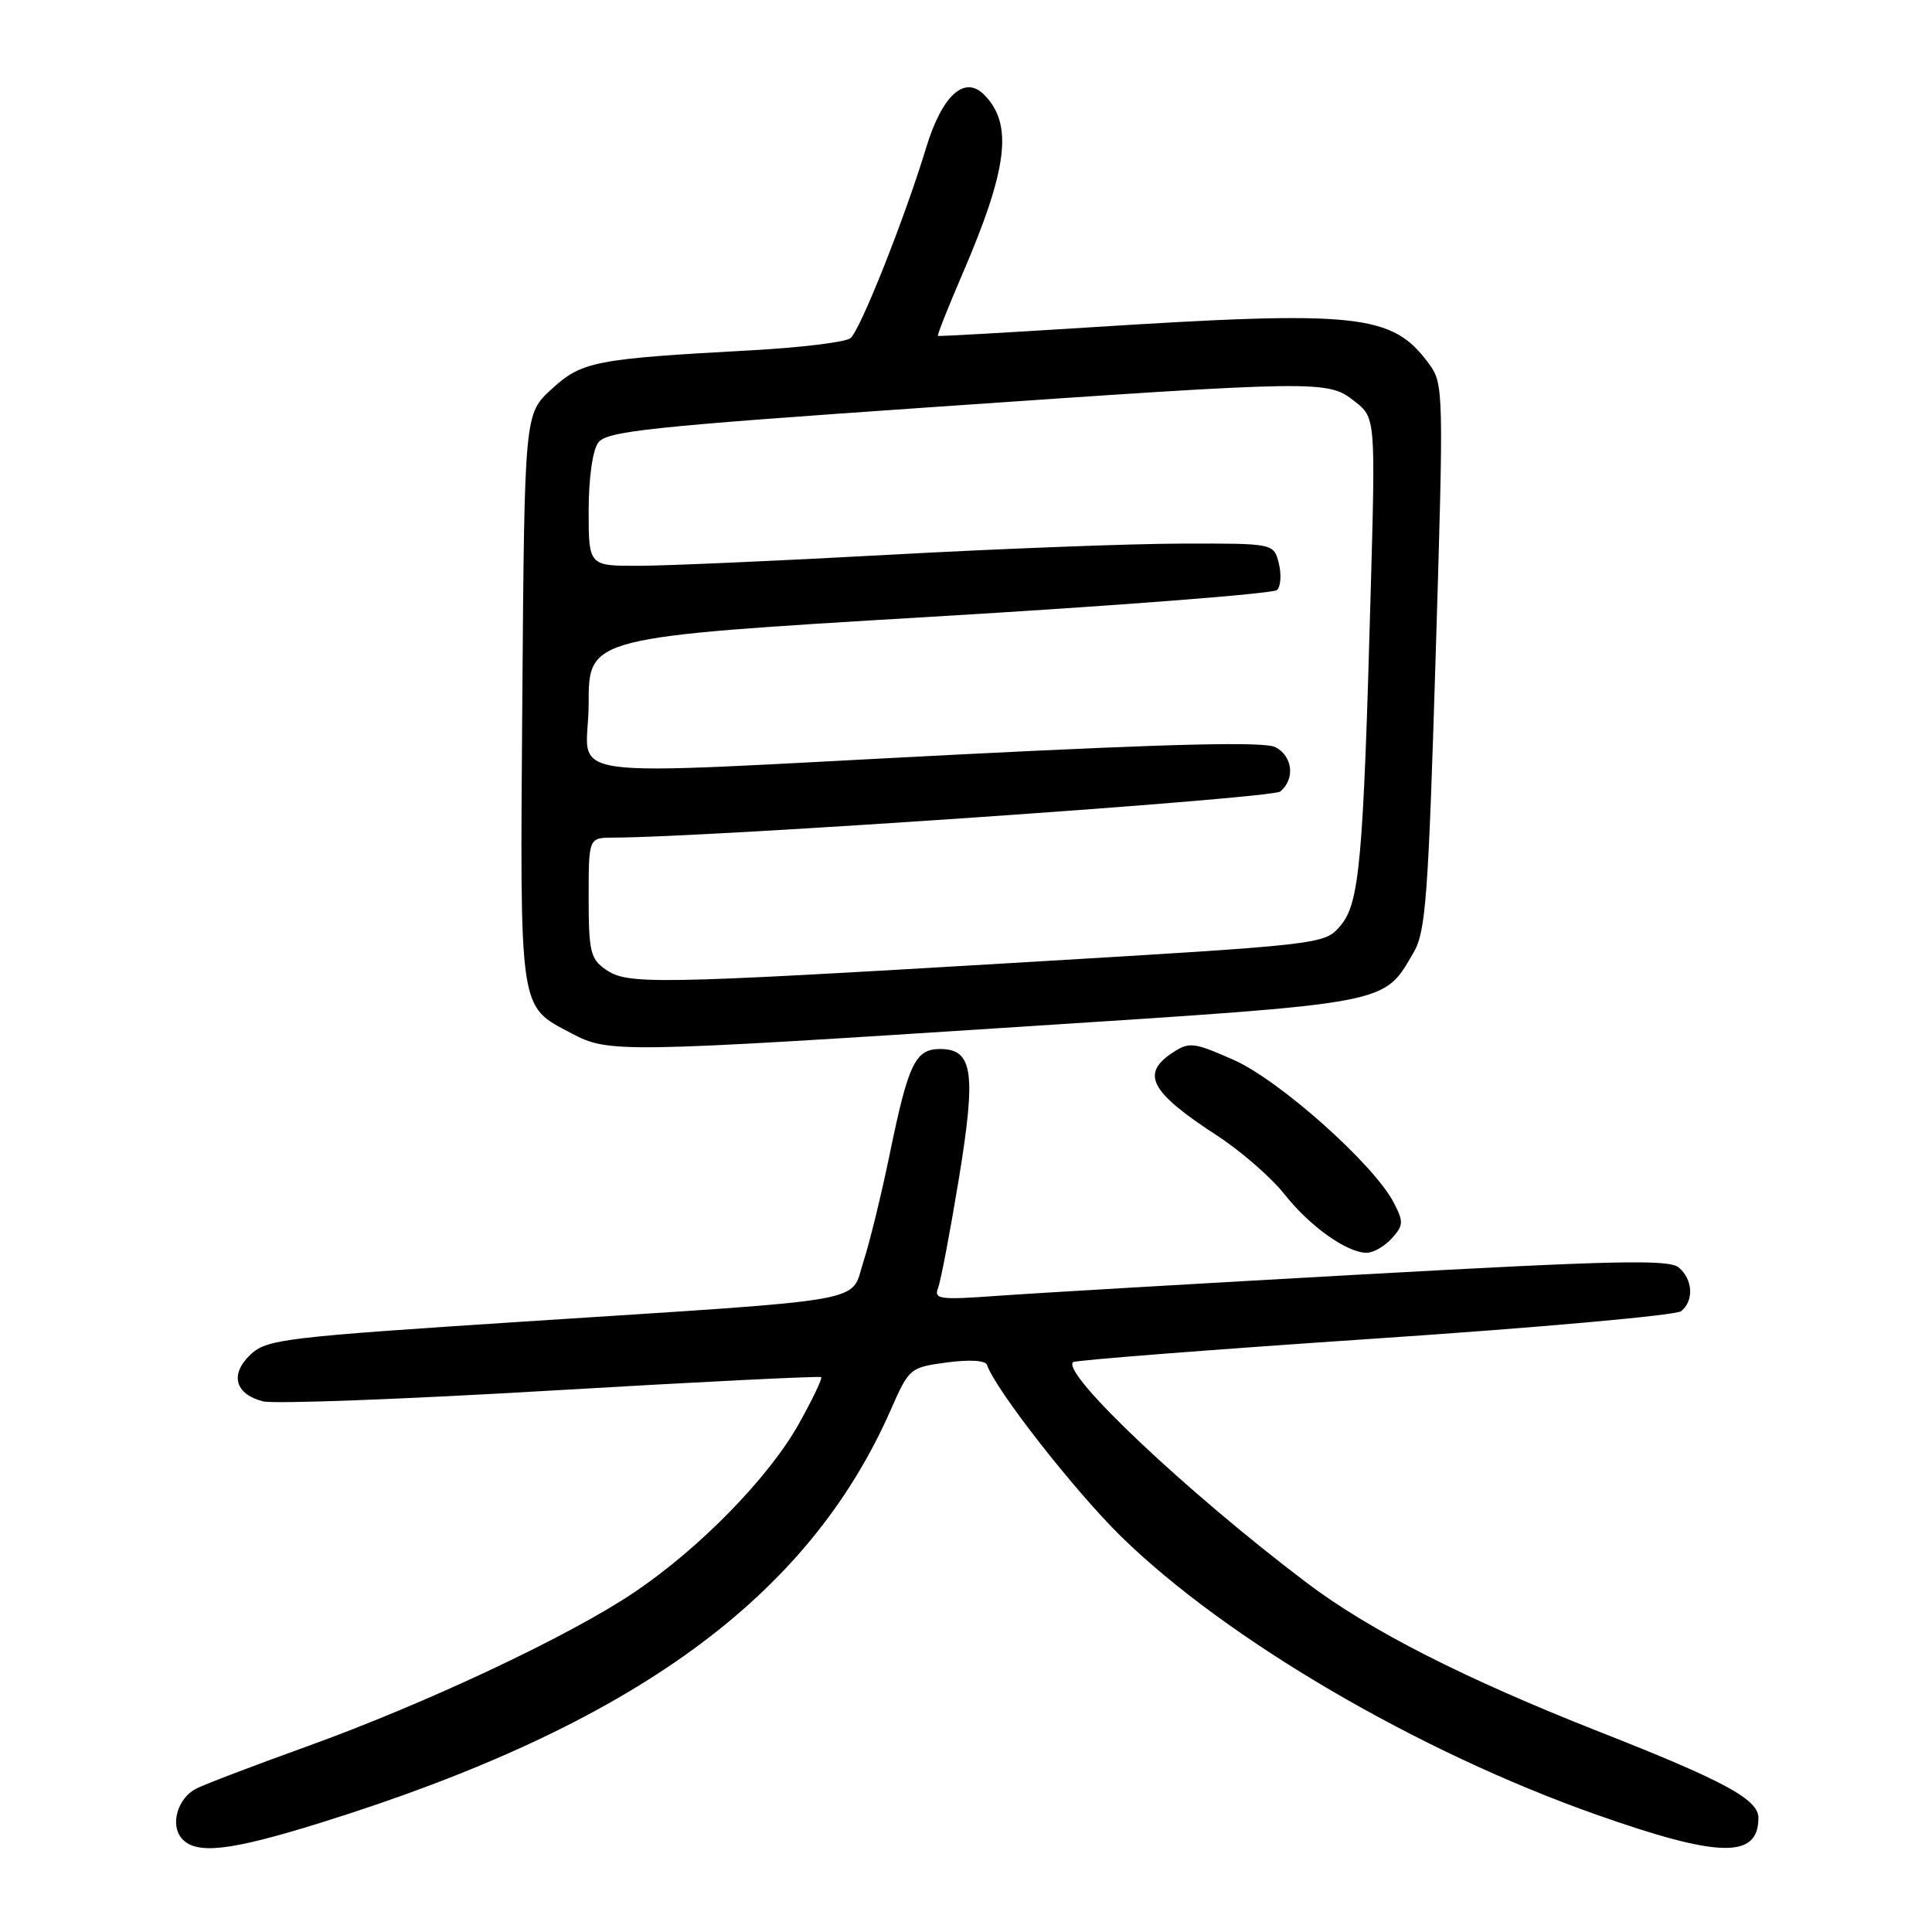 <?xml version="1.0" encoding="UTF-8" standalone="no"?>
<!DOCTYPE svg PUBLIC "-//W3C//DTD SVG 1.1//EN" "http://www.w3.org/Graphics/SVG/1.1/DTD/svg11.dtd" >
<svg xmlns="http://www.w3.org/2000/svg" xmlns:xlink="http://www.w3.org/1999/xlink" version="1.1" viewBox="0 0 256 256">
 <g >
 <path fill="currentColor"
d=" M 42.63 241.48 C 83.82 228.62 107.06 211.76 118.04 186.79 C 120.46 181.28 120.58 181.19 125.48 180.53 C 128.49 180.13 130.59 180.26 130.79 180.86 C 131.86 184.09 142.38 197.54 148.55 203.59 C 162.50 217.25 187.92 232.13 211.56 240.46 C 227.82 246.20 233.00 246.30 233.00 240.88 C 233.00 238.43 228.48 235.98 212.00 229.50 C 194.09 222.45 181.46 216.03 173.11 209.70 C 157.29 197.73 140.65 182.02 142.18 180.49 C 142.43 180.24 160.38 178.84 182.07 177.38 C 203.75 175.93 222.06 174.29 222.75 173.74 C 224.48 172.38 224.32 169.51 222.43 167.94 C 221.13 166.86 213.84 167.02 180.68 168.86 C 158.58 170.09 136.71 171.37 132.08 171.71 C 124.48 172.26 123.73 172.16 124.30 170.65 C 124.66 169.73 125.89 163.26 127.04 156.28 C 129.37 142.08 128.93 139.00 124.56 139.00 C 121.29 139.00 120.36 140.95 117.93 152.74 C 116.83 158.11 115.25 164.58 114.42 167.13 C 112.60 172.74 116.34 172.07 69.50 175.11 C 37.69 177.18 35.35 177.46 33.21 179.47 C 30.42 182.09 31.12 184.74 34.86 185.69 C 36.31 186.05 53.47 185.41 73.00 184.26 C 92.52 183.11 108.64 182.31 108.81 182.48 C 108.99 182.65 107.66 185.43 105.86 188.65 C 101.90 195.74 92.77 205.10 84.09 210.96 C 75.54 216.74 56.44 225.73 40.62 231.43 C 33.54 233.98 26.94 236.50 25.94 237.03 C 23.54 238.32 22.54 241.74 24.04 243.55 C 25.91 245.80 30.39 245.30 42.63 241.48 Z  M 184.42 164.09 C 185.98 162.37 186.00 161.90 184.67 159.34 C 182.04 154.27 169.53 143.12 163.46 140.44 C 158.17 138.10 157.60 138.03 155.38 139.48 C 151.11 142.28 152.41 144.71 161.24 150.45 C 164.39 152.50 168.41 155.99 170.17 158.21 C 173.57 162.51 178.46 165.99 181.10 166.00 C 181.97 166.00 183.47 165.14 184.42 164.09 Z  M 135.42 136.04 C 184.73 132.85 183.25 133.13 187.32 126.19 C 188.92 123.45 189.26 118.82 190.23 87.00 C 191.31 51.68 191.29 50.87 189.35 48.21 C 184.48 41.57 180.08 41.10 144.00 43.40 C 133.28 44.08 124.40 44.58 124.28 44.51 C 124.15 44.44 125.59 40.81 127.47 36.44 C 133.56 22.32 134.28 16.42 130.38 12.53 C 127.78 9.93 124.82 12.66 122.71 19.60 C 119.85 29.01 113.98 43.77 112.69 44.81 C 112.03 45.34 106.10 46.06 99.50 46.42 C 78.83 47.55 77.10 47.88 73.09 51.56 C 69.50 54.84 69.50 54.84 69.21 92.54 C 68.90 134.55 68.70 133.21 75.76 136.94 C 80.65 139.52 81.97 139.50 135.42 136.04 Z  M 80.22 128.44 C 78.24 127.06 78.00 126.02 78.00 118.94 C 78.00 111.00 78.00 111.00 81.25 110.99 C 94.02 110.96 168.52 105.81 169.64 104.88 C 171.62 103.24 171.30 100.23 169.02 99.01 C 167.61 98.25 155.65 98.53 126.98 99.98 C 71.54 102.78 78.00 103.67 78.00 93.21 C 78.00 84.43 78.00 84.43 123.17 81.74 C 148.01 80.27 168.74 78.66 169.22 78.18 C 169.71 77.69 169.81 76.10 169.45 74.64 C 168.78 72.00 168.78 72.00 156.64 72.03 C 149.96 72.04 132.57 72.70 118.00 73.50 C 103.42 74.30 88.46 74.96 84.75 74.97 C 78.00 75.00 78.00 75.00 78.00 67.69 C 78.00 63.37 78.52 59.67 79.27 58.65 C 80.37 57.14 85.99 56.54 123.02 53.98 C 175.26 50.37 175.91 50.36 179.50 53.18 C 182.27 55.36 182.27 55.36 181.61 78.93 C 180.64 114.22 180.13 119.74 177.60 122.68 C 175.48 125.15 175.47 125.15 134.99 127.55 C 86.37 130.43 83.14 130.49 80.22 128.44 Z "/>
</g>
</svg>